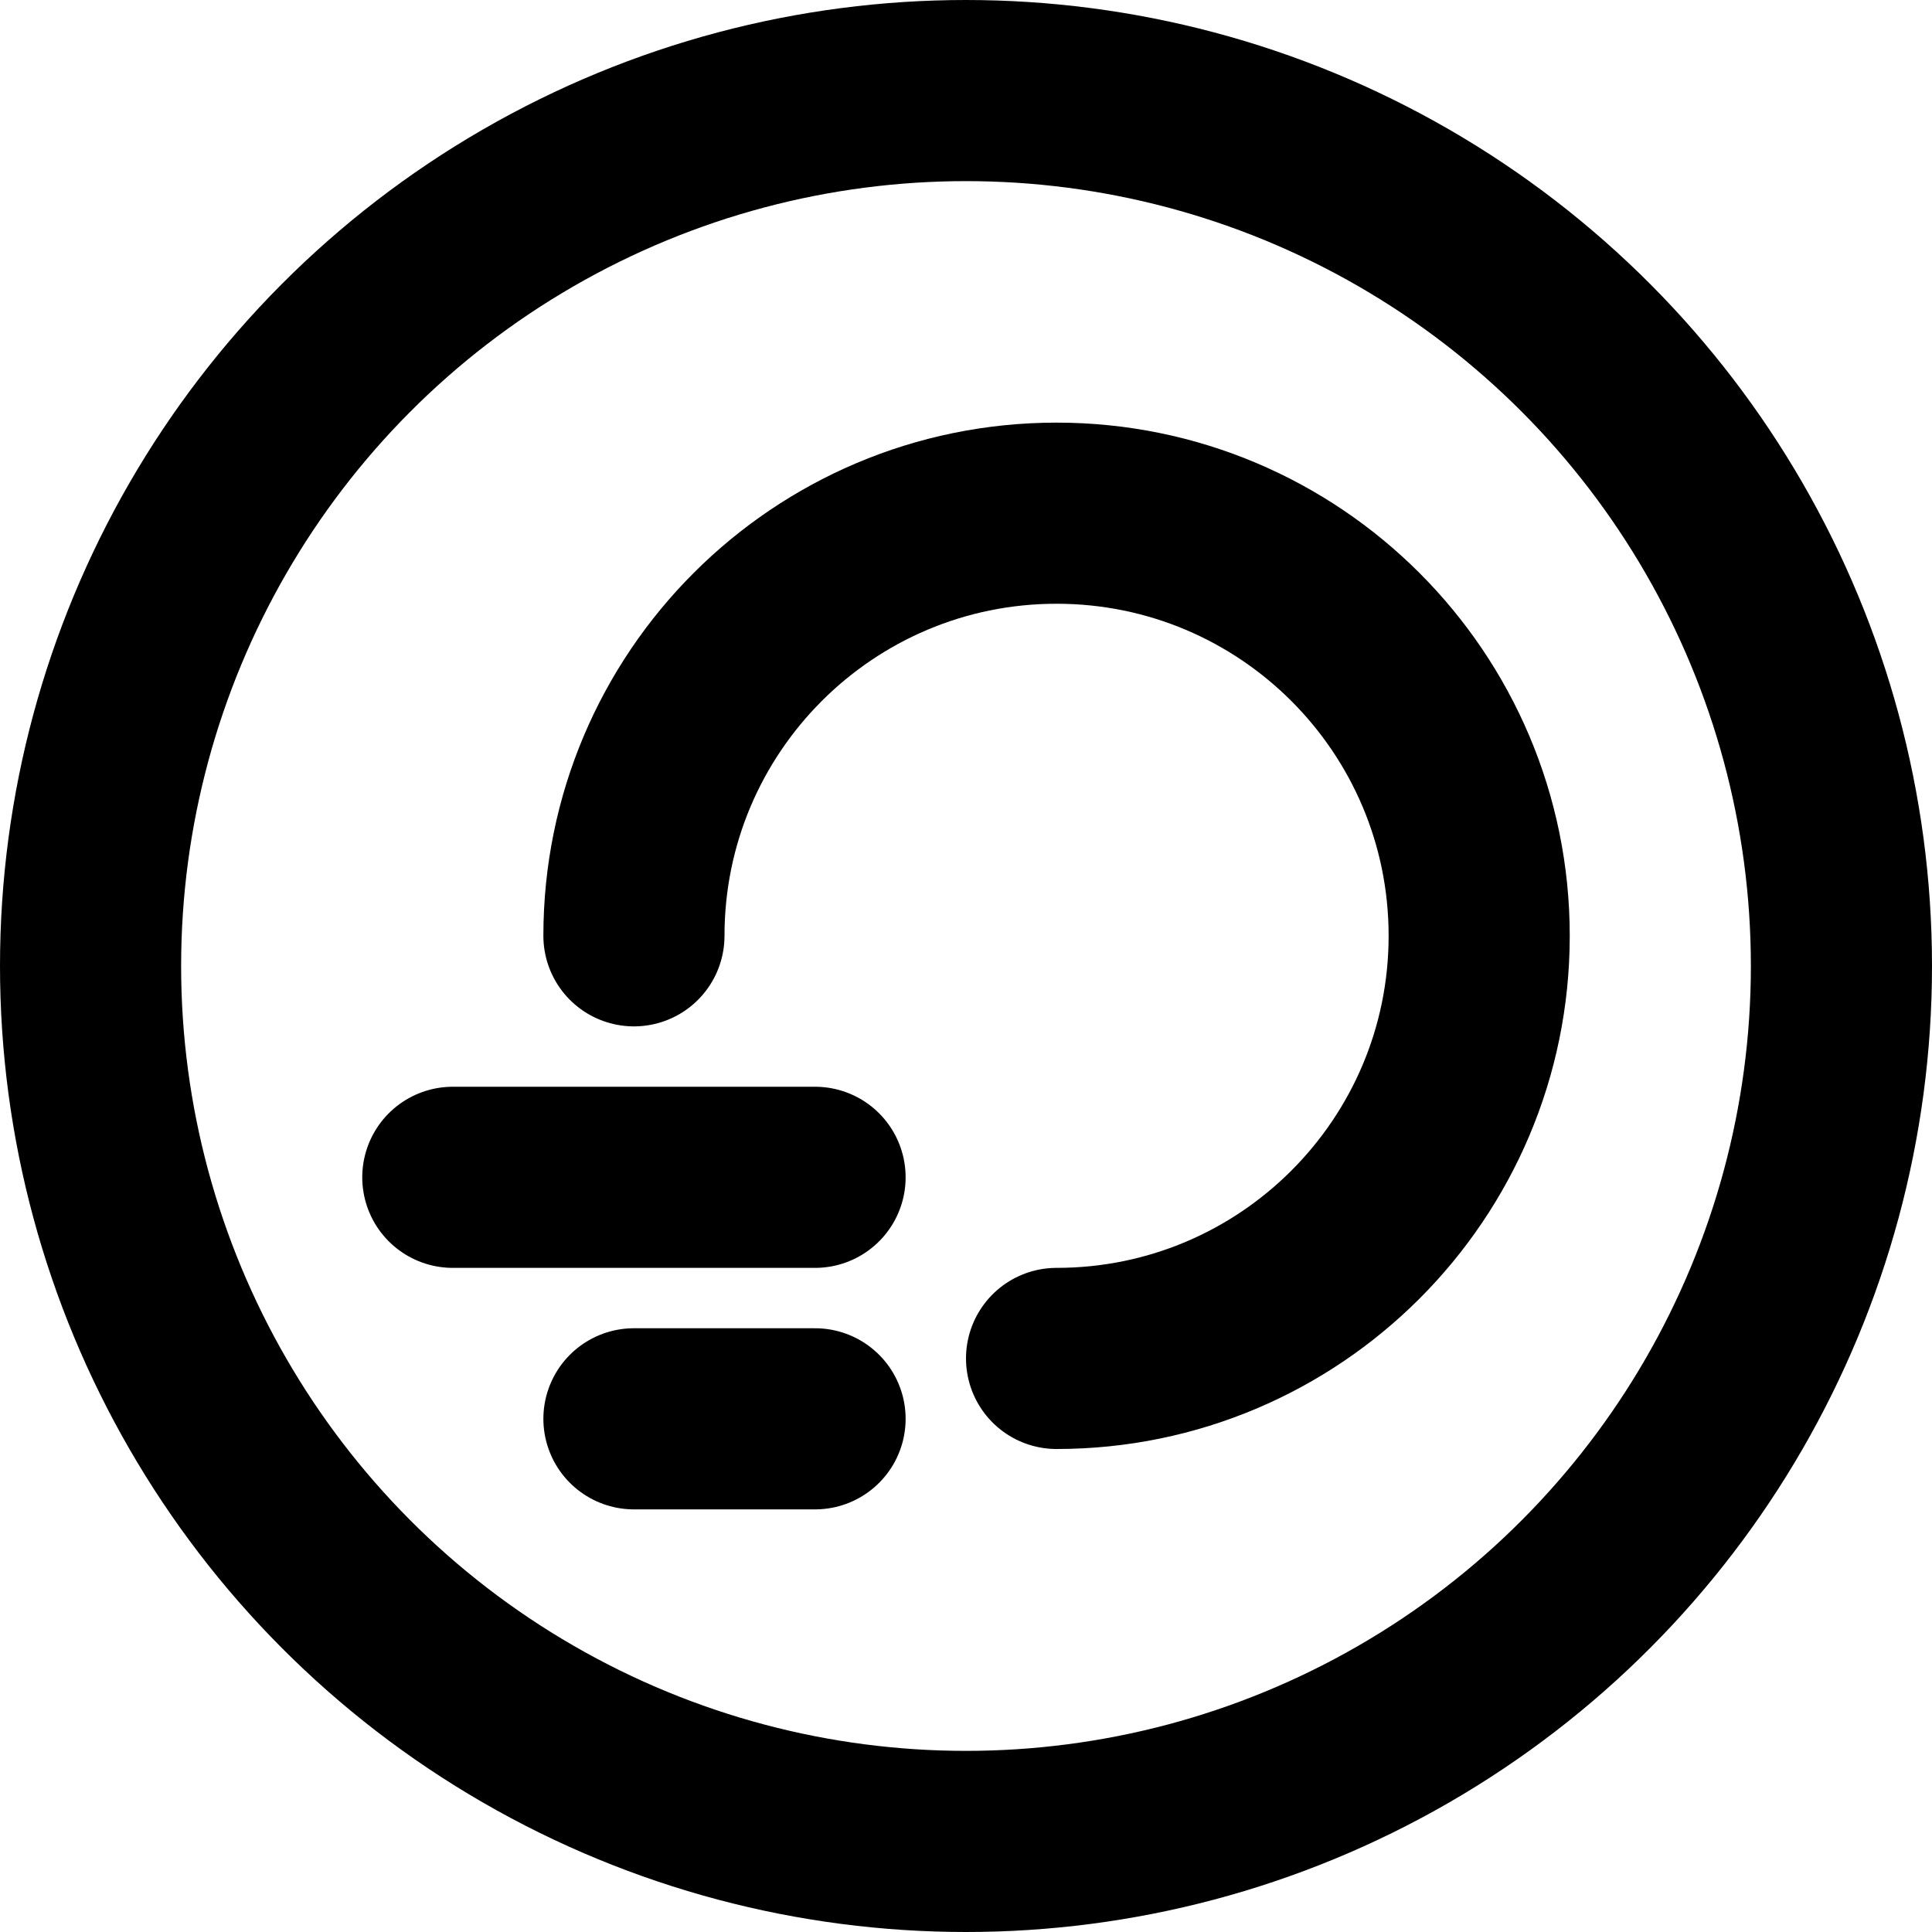 <svg xmlns="http://www.w3.org/2000/svg" width="128" height="128" fill="none"><g stroke="#000" stroke-width="12" clip-path="url(#a)"><circle cx="64" cy="64" r="58"/><path stroke-linecap="round" d="M70 90c15.464 0 28-12.536 28-28S85.464 34 70 34 42 46.536 42 62M42 94h12M30 78h24"/></g><defs><clipPath id="a"><path fill="#fff" d="M0 0h128v128H0z"/></clipPath></defs></svg>